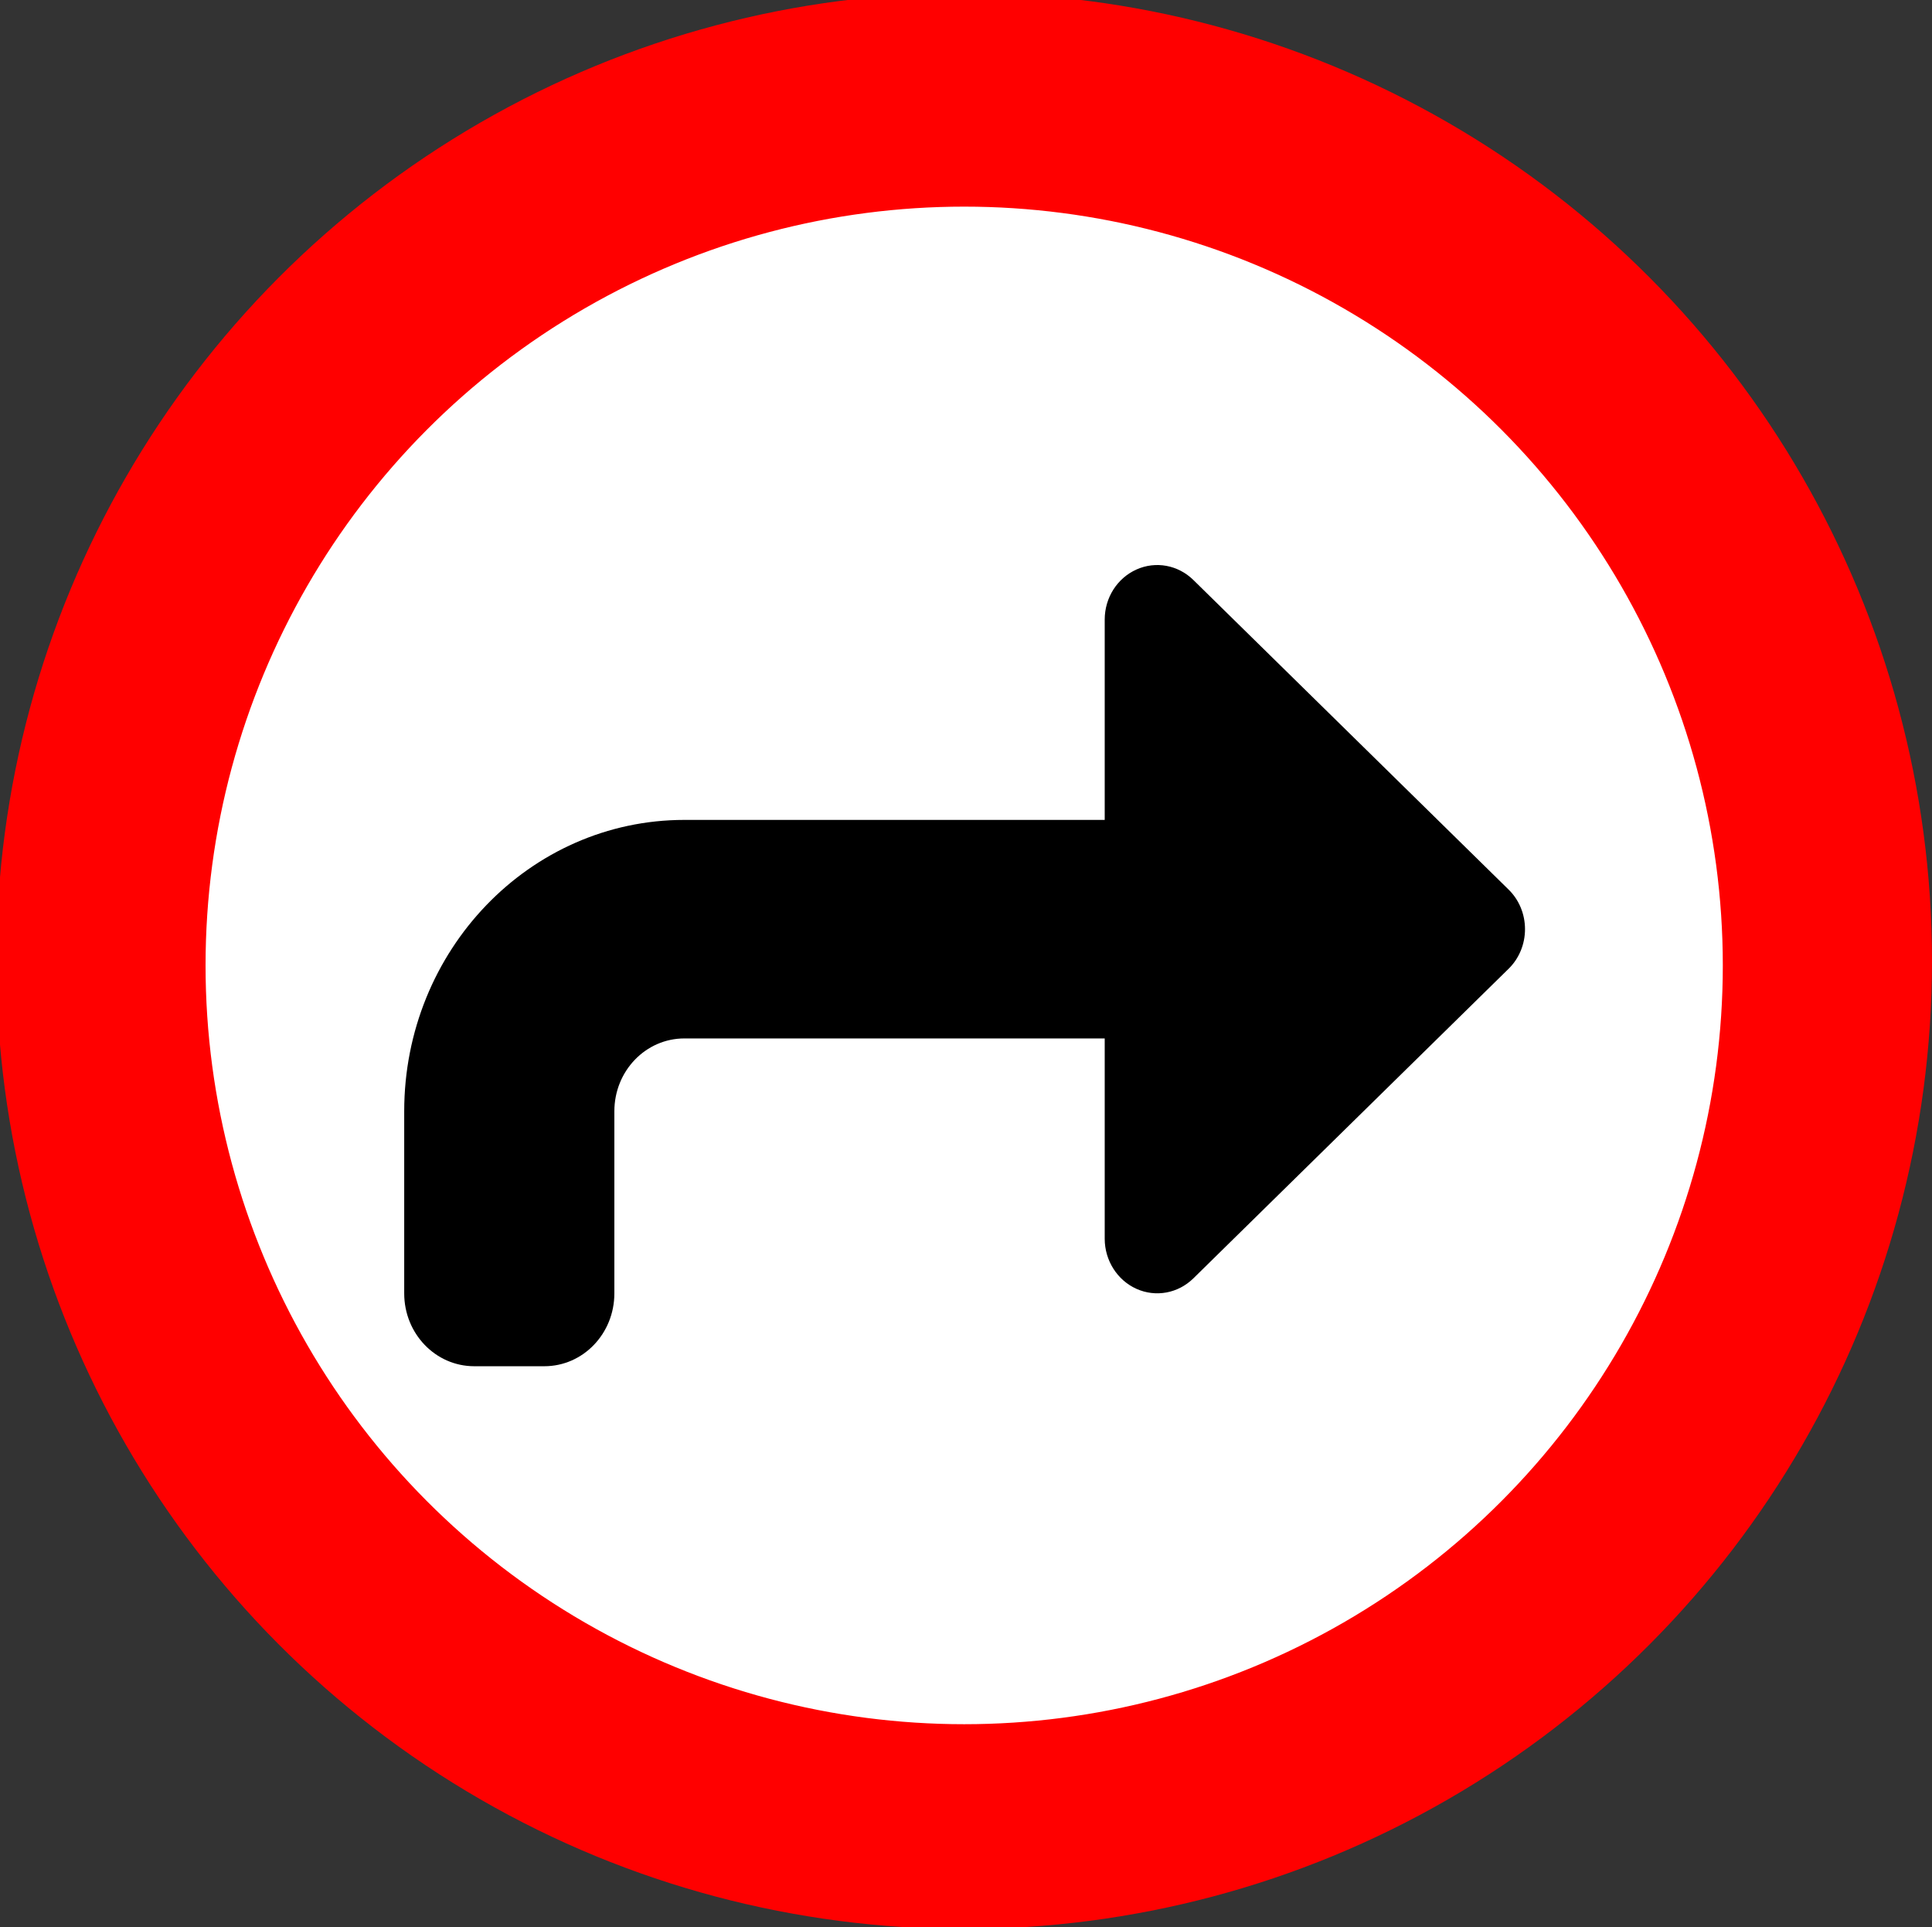 <?xml version="1.0" encoding="utf-8"?>
<svg viewBox="0.721 1.442 383.279 382.246" width="383.279" height="382.246" xmlns="http://www.w3.org/2000/svg">
  <rect x="0.721" y="1.442" width="383.279" height="382.246" fill="#333333" stroke="none"/>
  <ellipse style="fill: rgb(255, 0, 0); stroke: rgba(7, 7, 7, 0);" cx="192.36" cy="188.438" rx="192" ry="192" transform="matrix(1, 0, 0, 1, -0.36, 3.604)"/>
  <ellipse style="paint-order: fill; fill: rgb(255, 255, 255); stroke: rgb(255, 255, 255);" cx="192" cy="192.926" rx="150" ry="150" transform="matrix(1, 0, 0, 1, 0, -7.105427357601002e-15)"/>
  <path d="M 313.022 269.503 C 314.738 273.325 313.925 277.755 310.945 280.794 L 249.542 343.33 C 247.51 345.414 244.666 346.587 241.685 346.587 C 238.706 346.587 235.861 345.414 233.83 343.33 L 172.426 280.794 C 169.447 277.755 168.634 273.325 170.349 269.503 C 172.065 265.683 175.993 263.207 180.282 263.207 L 220.014 263.207 L 220.014 179.825 C 220.014 172.139 213.557 165.929 205.566 165.929 L 169.447 165.929 C 161.455 165.929 154.998 159.719 154.998 152.033 L 154.998 138.135 C 154.998 130.449 161.455 124.238 169.447 124.238 L 205.566 124.238 C 237.487 124.238 263.358 149.123 263.358 179.825 L 263.358 263.207 L 303.089 263.207 C 307.424 263.207 311.306 265.683 313.022 269.503 Z" style="transform-origin: 192.047px 235.375px;" transform="matrix(-0, -1, 1, -0, 0, 0)"/>
</svg>